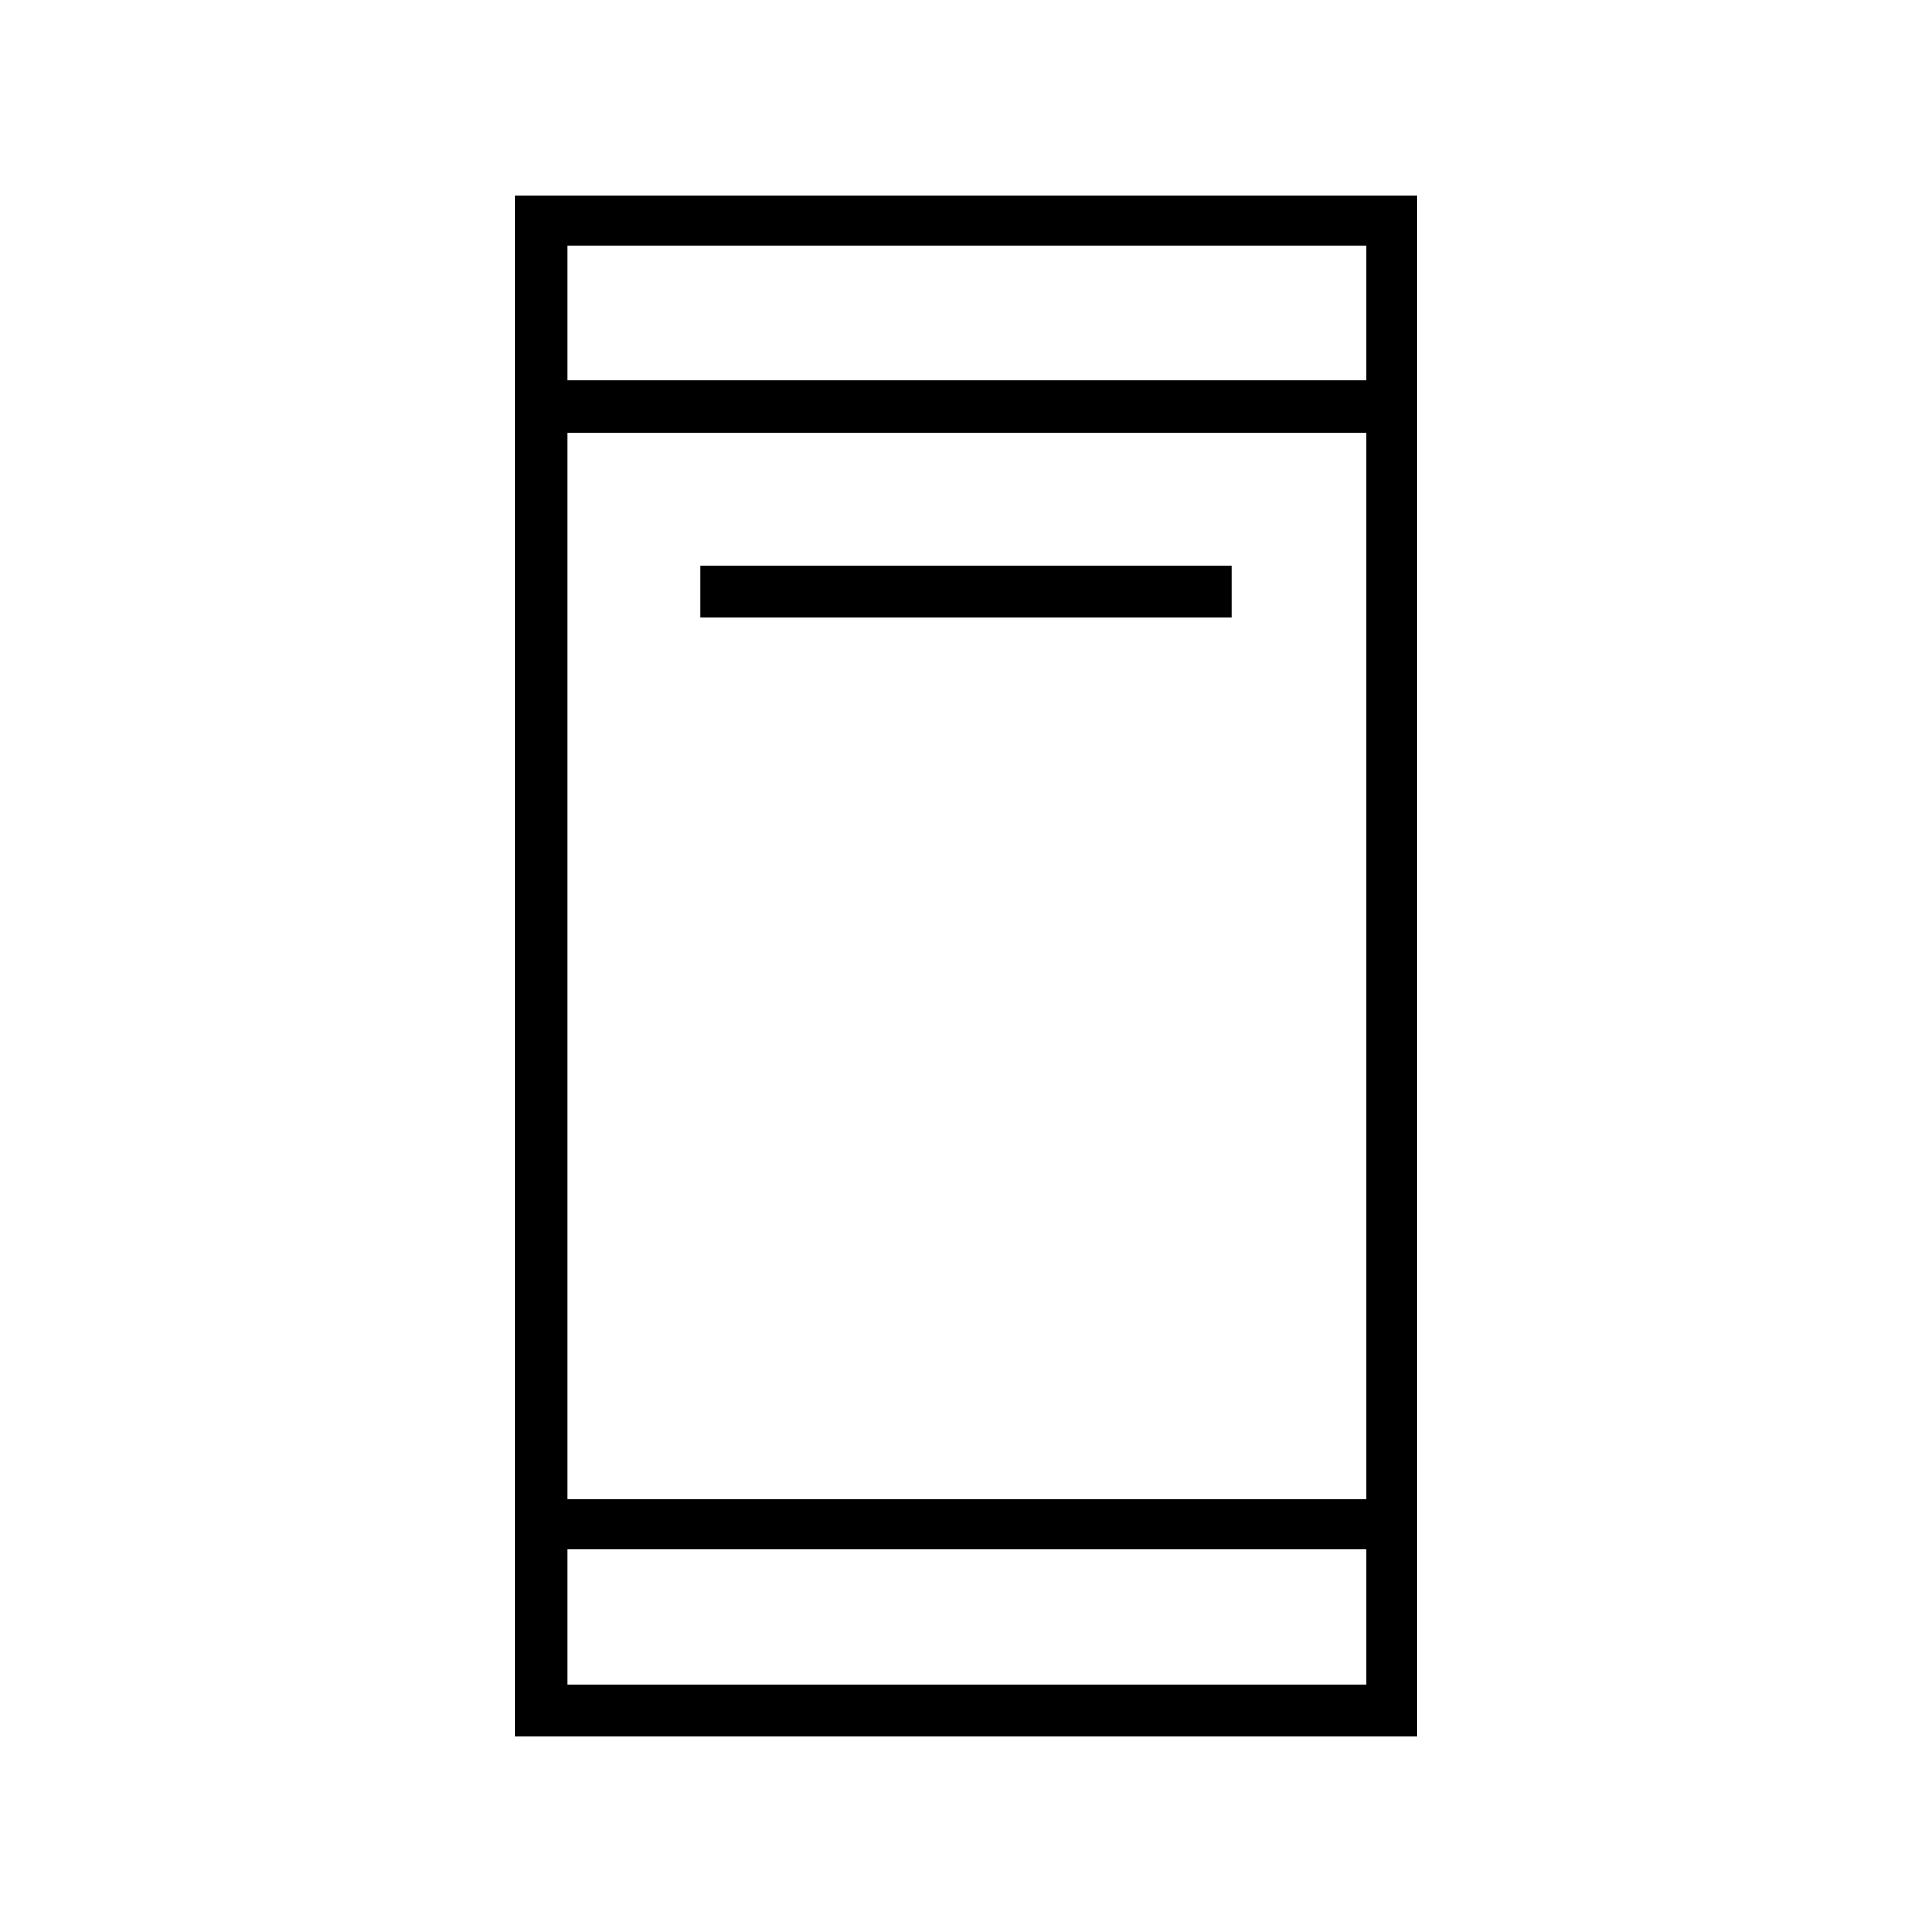 <svg xmlns="http://www.w3.org/2000/svg" height="24" width="24"><path d="M8.7 7.675v-.65h6.6v.65Zm-2.3 13.9V2.425h11.2v19.15Zm.65-2.95h9.925V5.375H7.05Zm0 2.3h9.925V19.25H7.05Zm0-16.2h9.925V3.05H7.05Zm0 0V3.05v1.675Zm0 16.2V19.25v1.675Z"/></svg>